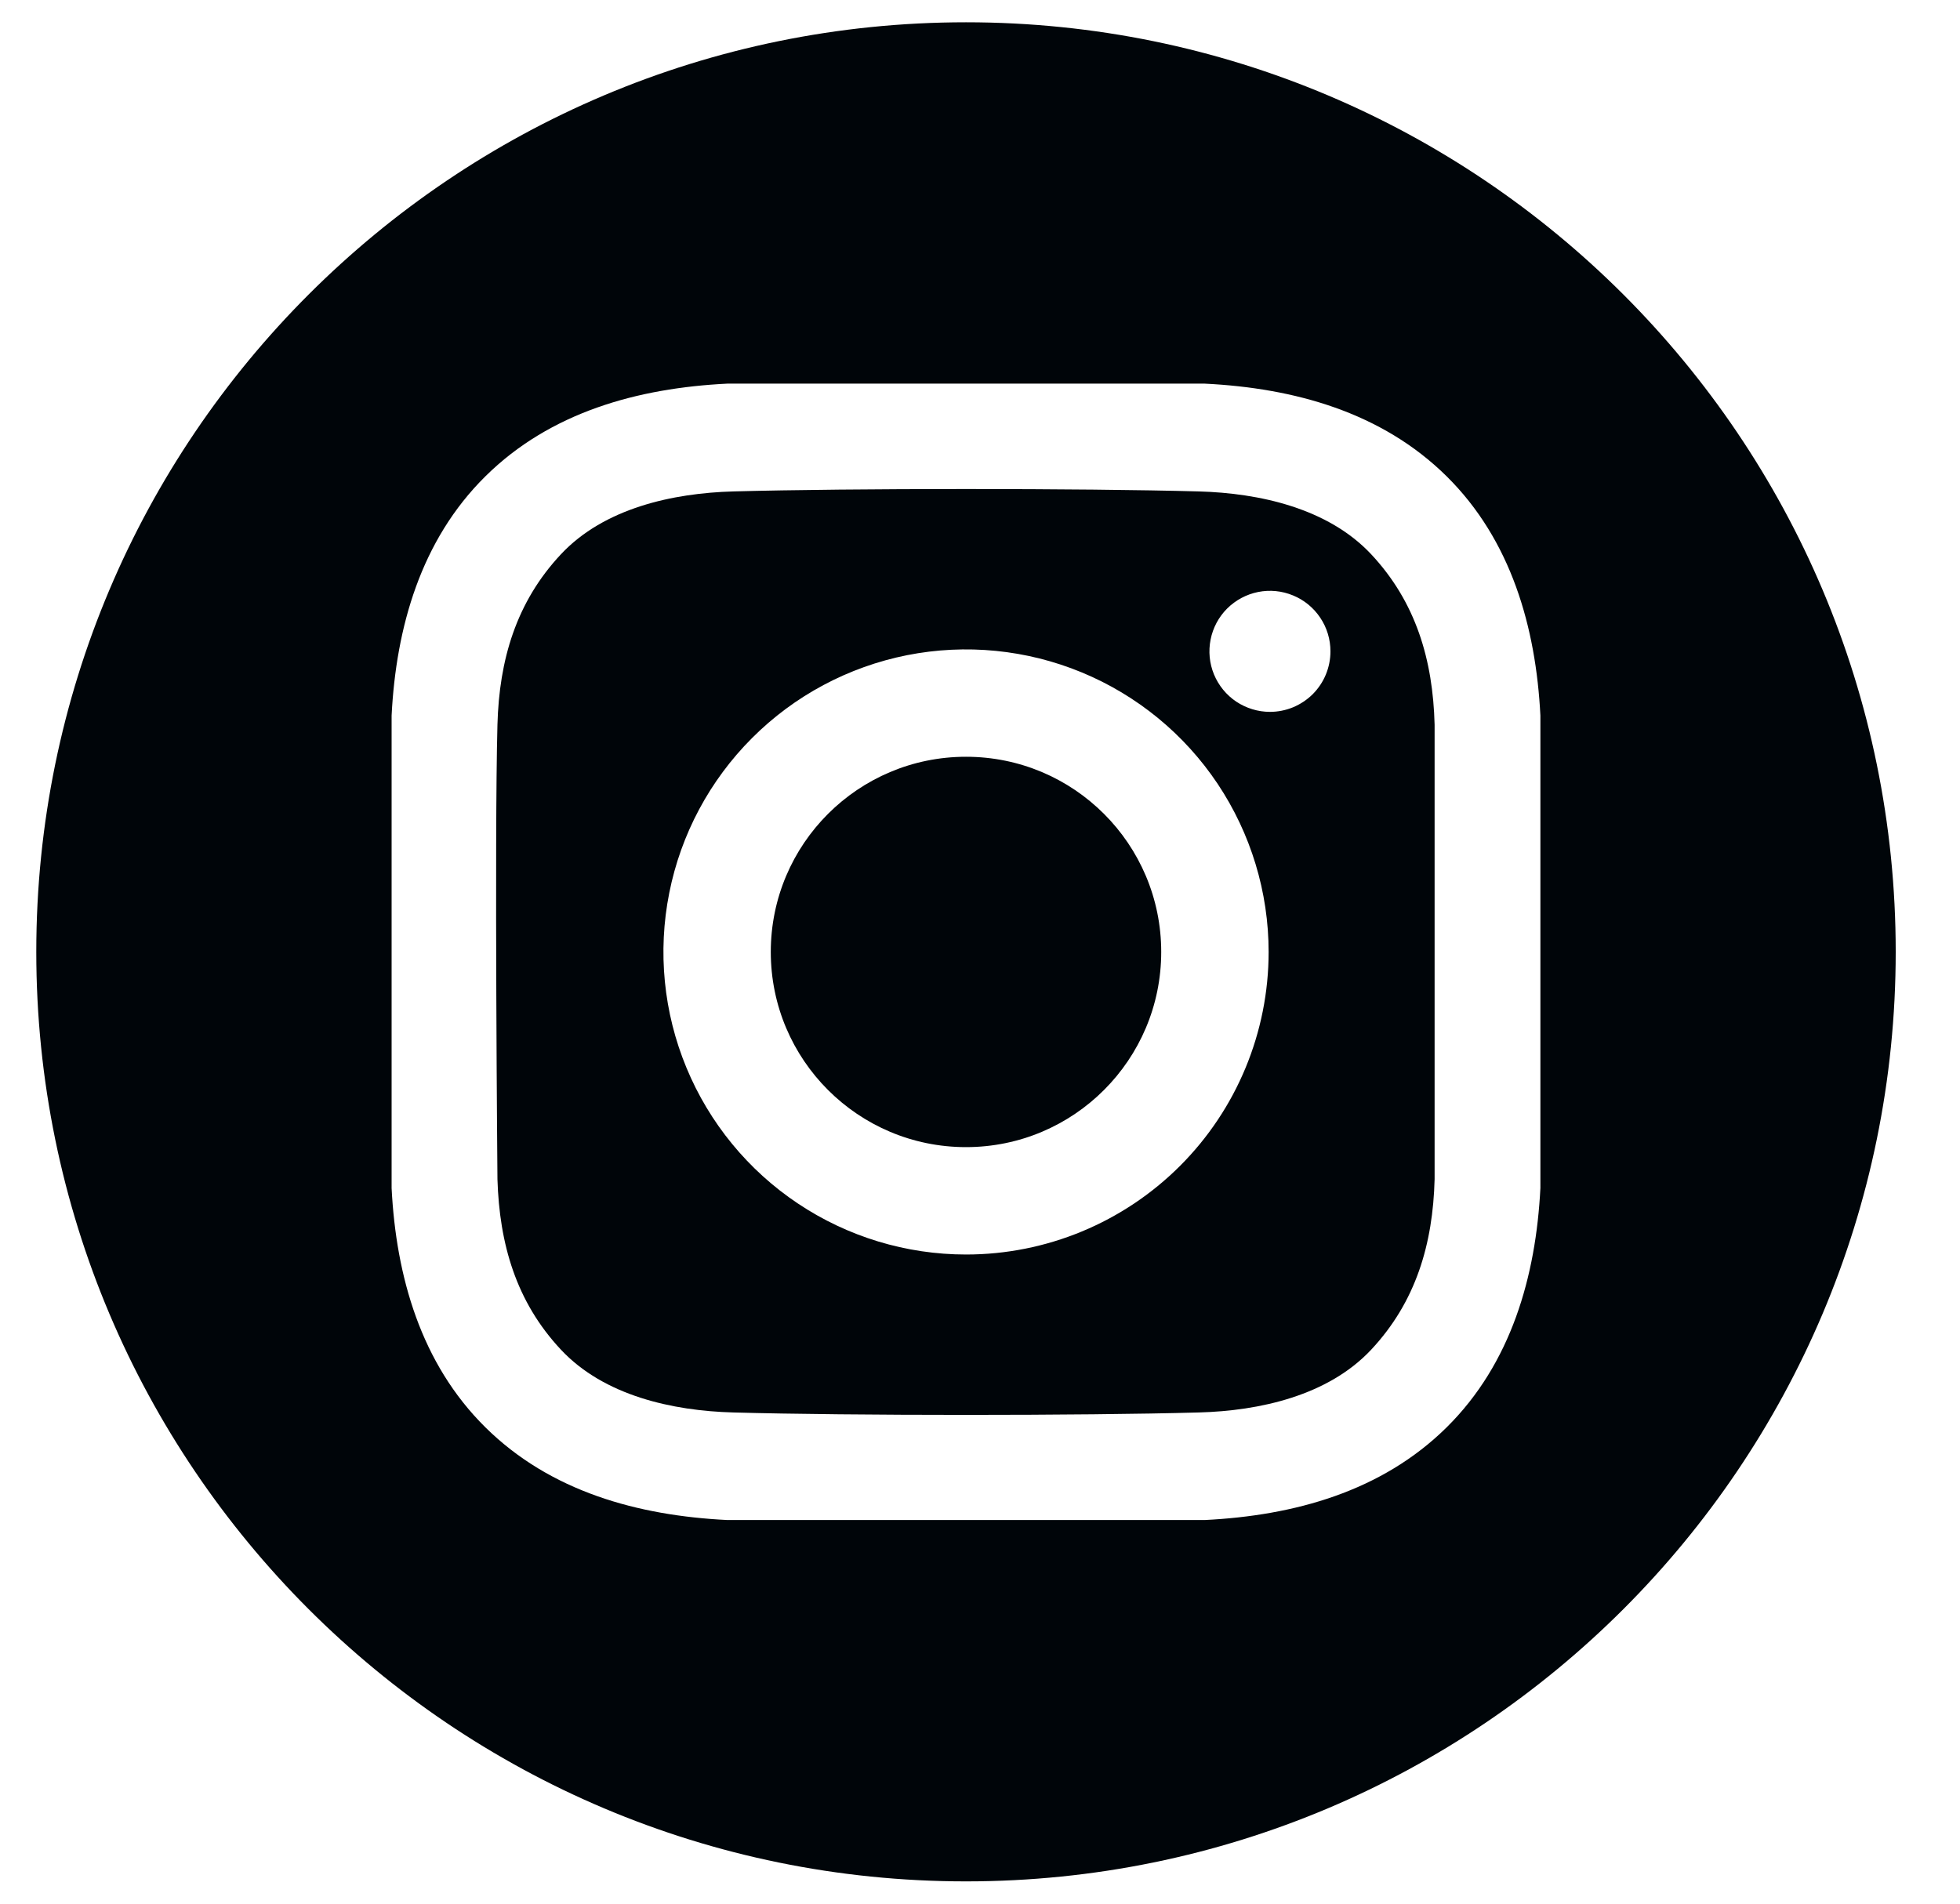 <svg width="35" height="34" viewBox="0 0 35 34" fill="none" xmlns="http://www.w3.org/2000/svg">
<g clip-path="url(#clip0_1_1925)">
<path d="M17.25 20.488C19.175 20.488 20.736 18.927 20.736 17.002C20.736 15.076 19.175 13.516 17.25 13.516C15.325 13.516 13.764 15.076 13.764 17.002C13.764 18.927 15.325 20.488 17.25 20.488Z" fill="#000509"/>
<path d="M17.25 0.398C8.081 0.398 0.648 7.831 0.648 17C0.648 26.169 8.081 33.602 17.25 33.602C26.419 33.602 33.852 26.169 33.852 17C33.852 7.831 26.419 0.398 17.25 0.398ZM27.507 21.22C27.427 22.798 26.984 24.354 25.834 25.492C24.672 26.641 23.108 27.069 21.515 27.148H12.985C11.392 27.069 9.828 26.641 8.667 25.492C7.516 24.354 7.073 22.798 6.993 21.22V12.78C7.073 11.202 7.516 9.646 8.667 8.508C9.828 7.359 11.392 6.931 12.985 6.852H21.515C23.108 6.931 24.672 7.359 25.834 8.508C26.984 9.646 27.427 11.202 27.507 12.78L27.507 21.22Z" fill="#000509"/>
<path d="M21.408 8.777C19.33 8.72 15.172 8.72 13.094 8.777C12.013 8.807 10.787 9.076 10.017 9.899C9.216 10.754 8.914 11.787 8.883 12.943C8.829 14.972 8.883 21.061 8.883 21.061C8.918 22.217 9.216 23.251 10.017 24.106C10.787 24.929 12.013 25.198 13.094 25.227C15.172 25.285 19.33 25.285 21.408 25.227C22.489 25.198 23.714 24.929 24.485 24.106C25.285 23.251 25.588 22.217 25.618 21.061V12.943C25.588 11.787 25.285 10.754 24.485 9.899C23.714 9.076 22.488 8.807 21.408 8.777ZM17.251 22.406C16.182 22.406 15.137 22.089 14.248 21.495C13.36 20.902 12.667 20.058 12.258 19.07C11.849 18.083 11.742 16.996 11.951 15.948C12.159 14.9 12.674 13.937 13.43 13.181C14.185 12.425 15.148 11.911 16.196 11.702C17.245 11.494 18.331 11.601 19.319 12.01C20.306 12.419 21.15 13.111 21.744 14C22.337 14.889 22.654 15.934 22.654 17.002C22.654 18.436 22.085 19.81 21.072 20.823C20.058 21.837 18.684 22.406 17.251 22.406ZM22.677 12.714C22.464 12.714 22.255 12.65 22.077 12.532C21.899 12.413 21.761 12.244 21.679 12.047C21.597 11.849 21.576 11.632 21.618 11.422C21.659 11.213 21.762 11.02 21.913 10.869C22.065 10.718 22.257 10.615 22.467 10.573C22.677 10.531 22.894 10.553 23.091 10.635C23.289 10.716 23.457 10.855 23.576 11.033C23.695 11.21 23.758 11.419 23.758 11.633C23.758 11.775 23.73 11.916 23.676 12.047C23.622 12.178 23.542 12.297 23.442 12.398C23.341 12.498 23.222 12.577 23.091 12.632C22.96 12.686 22.819 12.714 22.677 12.714Z" fill="#000509"/>
</g>
<defs>
<clipPath id="clip0_1_1925">
<rect width="34" height="34" fill="white" transform="translate(0.25)"/>
</clipPath>
</defs>
</svg>
